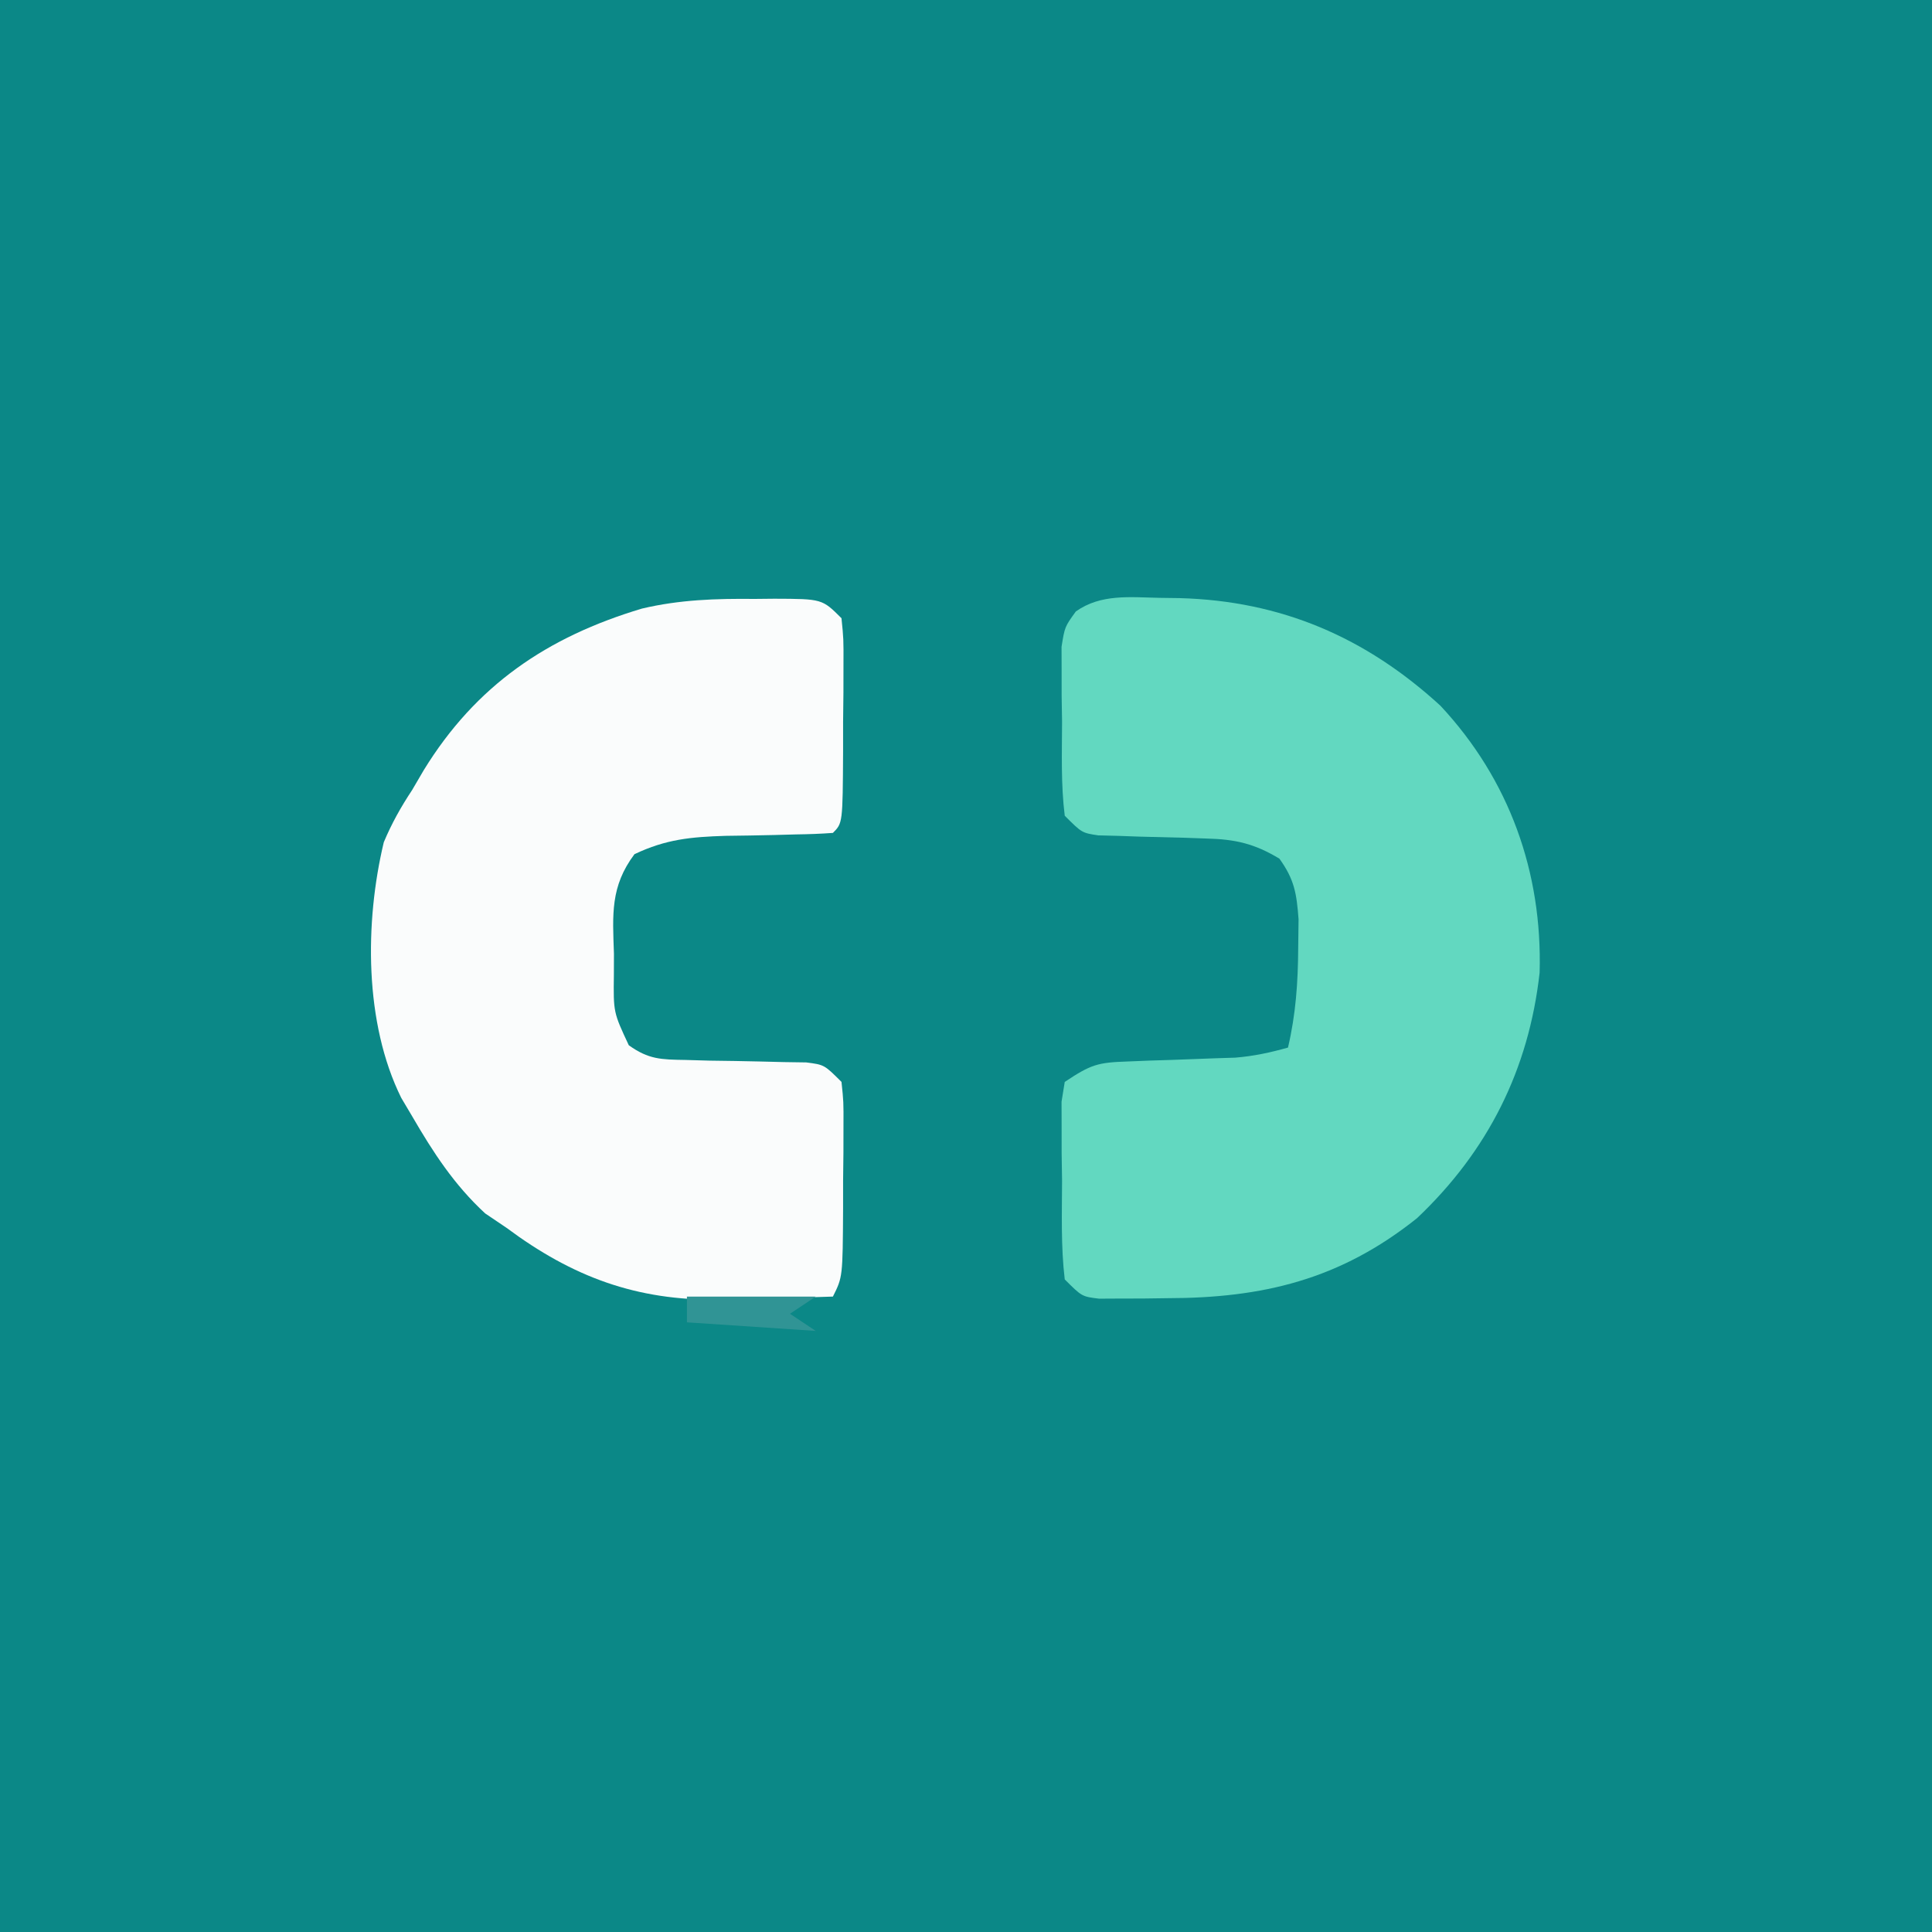 <?xml version="1.0" encoding="UTF-8"?>
<svg version="1.1" xmlns="http://www.w3.org/2000/svg" width="225" height="225">
<rect width="100%" height="100%" fill="#333333" stroke="none"/>
<path d="M0 0 C74.25 0 148.5 0 225 0 C225 74.25 225 148.5 225 225 C150.75 225 76.5 225 0 225 C0 150.75 0 76.5 0 0 Z " fill="#0B8887" transform="translate(0,0)"/>
<path d="M0 0 C0.758 -0.008 1.516 -0.015 2.297 -0.023 C7.871 -0.004 7.871 -0.004 10.125 2.25 C10.368 4.664 10.368 4.664 10.355 7.66 C10.354 8.732 10.352 9.804 10.35 10.908 C10.331 12.593 10.331 12.593 10.312 14.312 C10.312 15.44 10.311 16.567 10.311 17.729 C10.265 26.11 10.265 26.11 9.125 27.25 C7.696 27.358 6.261 27.406 4.828 27.426 C3.513 27.462 3.513 27.462 2.172 27.498 C0.323 27.541 -1.526 27.572 -3.375 27.592 C-7.411 27.719 -10.304 27.979 -13.984 29.727 C-16.8 33.484 -16.535 36.74 -16.375 41.312 C-16.378 42.128 -16.38 42.943 -16.383 43.783 C-16.441 48.143 -16.441 48.143 -14.647 51.978 C-12.344 53.632 -10.88 53.647 -8.059 53.691 C-7.13 53.718 -6.201 53.744 -5.244 53.771 C-4.277 53.785 -3.309 53.799 -2.312 53.812 C-0.394 53.847 1.524 53.889 3.441 53.941 C4.292 53.954 5.142 53.966 6.018 53.979 C8.125 54.25 8.125 54.25 10.125 56.25 C10.368 58.557 10.368 58.557 10.355 61.406 C10.354 62.428 10.352 63.451 10.35 64.504 C10.331 66.111 10.331 66.111 10.312 67.75 C10.312 68.821 10.311 69.892 10.311 70.996 C10.265 78.969 10.265 78.969 9.125 81.25 C5.667 81.368 2.209 81.438 -1.25 81.5 C-2.216 81.534 -3.181 81.567 -4.176 81.602 C-13.745 81.73 -21.194 78.966 -28.875 73.25 C-29.7 72.693 -30.525 72.136 -31.375 71.562 C-34.983 68.225 -37.414 64.484 -39.875 60.25 C-40.503 59.19 -40.503 59.19 -41.145 58.109 C-45.452 49.403 -45.413 37.687 -43.18 28.34 C-42.251 26.128 -41.196 24.249 -39.875 22.25 C-39.428 21.486 -38.98 20.721 -38.52 19.934 C-32.463 10.078 -24.165 4.43 -13.113 1.125 C-8.724 0.087 -4.494 -0.047 0 0 Z " fill="#FAFCFC" transform="translate(87.875,69.75)"/>
<path d="M0 0 C1.15 0.015 1.15 0.015 2.323 0.031 C14.098 0.352 23.953 4.557 32.688 12.562 C40.727 21.173 44.568 31.969 44.242 43.645 C42.98 54.953 38.215 64.432 29.957 72.25 C20.997 79.404 12 81.555 0.812 81.562 C-0.107 81.575 -1.026 81.587 -1.973 81.6 C-3.289 81.603 -3.289 81.603 -4.633 81.605 C-5.435 81.61 -6.237 81.614 -7.063 81.618 C-9.062 81.375 -9.062 81.375 -11.062 79.375 C-11.517 75.56 -11.387 71.713 -11.375 67.875 C-11.391 66.804 -11.407 65.733 -11.424 64.629 C-11.424 63.607 -11.425 62.584 -11.426 61.531 C-11.429 60.591 -11.432 59.651 -11.435 58.682 C-11.312 57.92 -11.189 57.159 -11.062 56.375 C-8.006 54.337 -7.225 54.111 -3.754 53.996 C-2.924 53.962 -2.095 53.928 -1.24 53.893 C0.054 53.853 0.054 53.853 1.375 53.812 C3.082 53.752 4.789 53.689 6.496 53.621 C7.252 53.597 8.008 53.573 8.787 53.549 C10.935 53.375 12.867 52.958 14.938 52.375 C15.848 48.476 16.102 44.813 16.125 40.812 C16.139 39.697 16.153 38.582 16.168 37.434 C15.941 34.419 15.689 32.811 13.938 30.375 C11.046 28.628 8.817 28.114 5.461 28.031 C4.626 28.002 3.79 27.972 2.93 27.941 C1.177 27.897 -0.576 27.853 -2.328 27.809 C-3.577 27.764 -3.577 27.764 -4.852 27.719 C-5.612 27.7 -6.372 27.681 -7.155 27.662 C-9.062 27.375 -9.062 27.375 -11.062 25.375 C-11.515 21.749 -11.387 18.089 -11.375 14.438 C-11.391 13.422 -11.407 12.407 -11.424 11.361 C-11.424 10.387 -11.425 9.414 -11.426 8.41 C-11.429 7.517 -11.432 6.624 -11.435 5.703 C-11.062 3.375 -11.062 3.375 -9.769 1.585 C-6.845 -0.488 -3.45 -0.065 0 0 Z " fill="#62D8C0" transform="translate(135.062,69.625)"/>
<path d="M0 0 C4.95 0 9.9 0 15 0 C14.01 0.66 13.02 1.32 12 2 C12.99 2.66 13.98 3.32 15 4 C10.05 3.67 5.1 3.34 0 3 C0 2.01 0 1.02 0 0 Z " fill="#309495" transform="translate(80,151)"/>
</svg>
